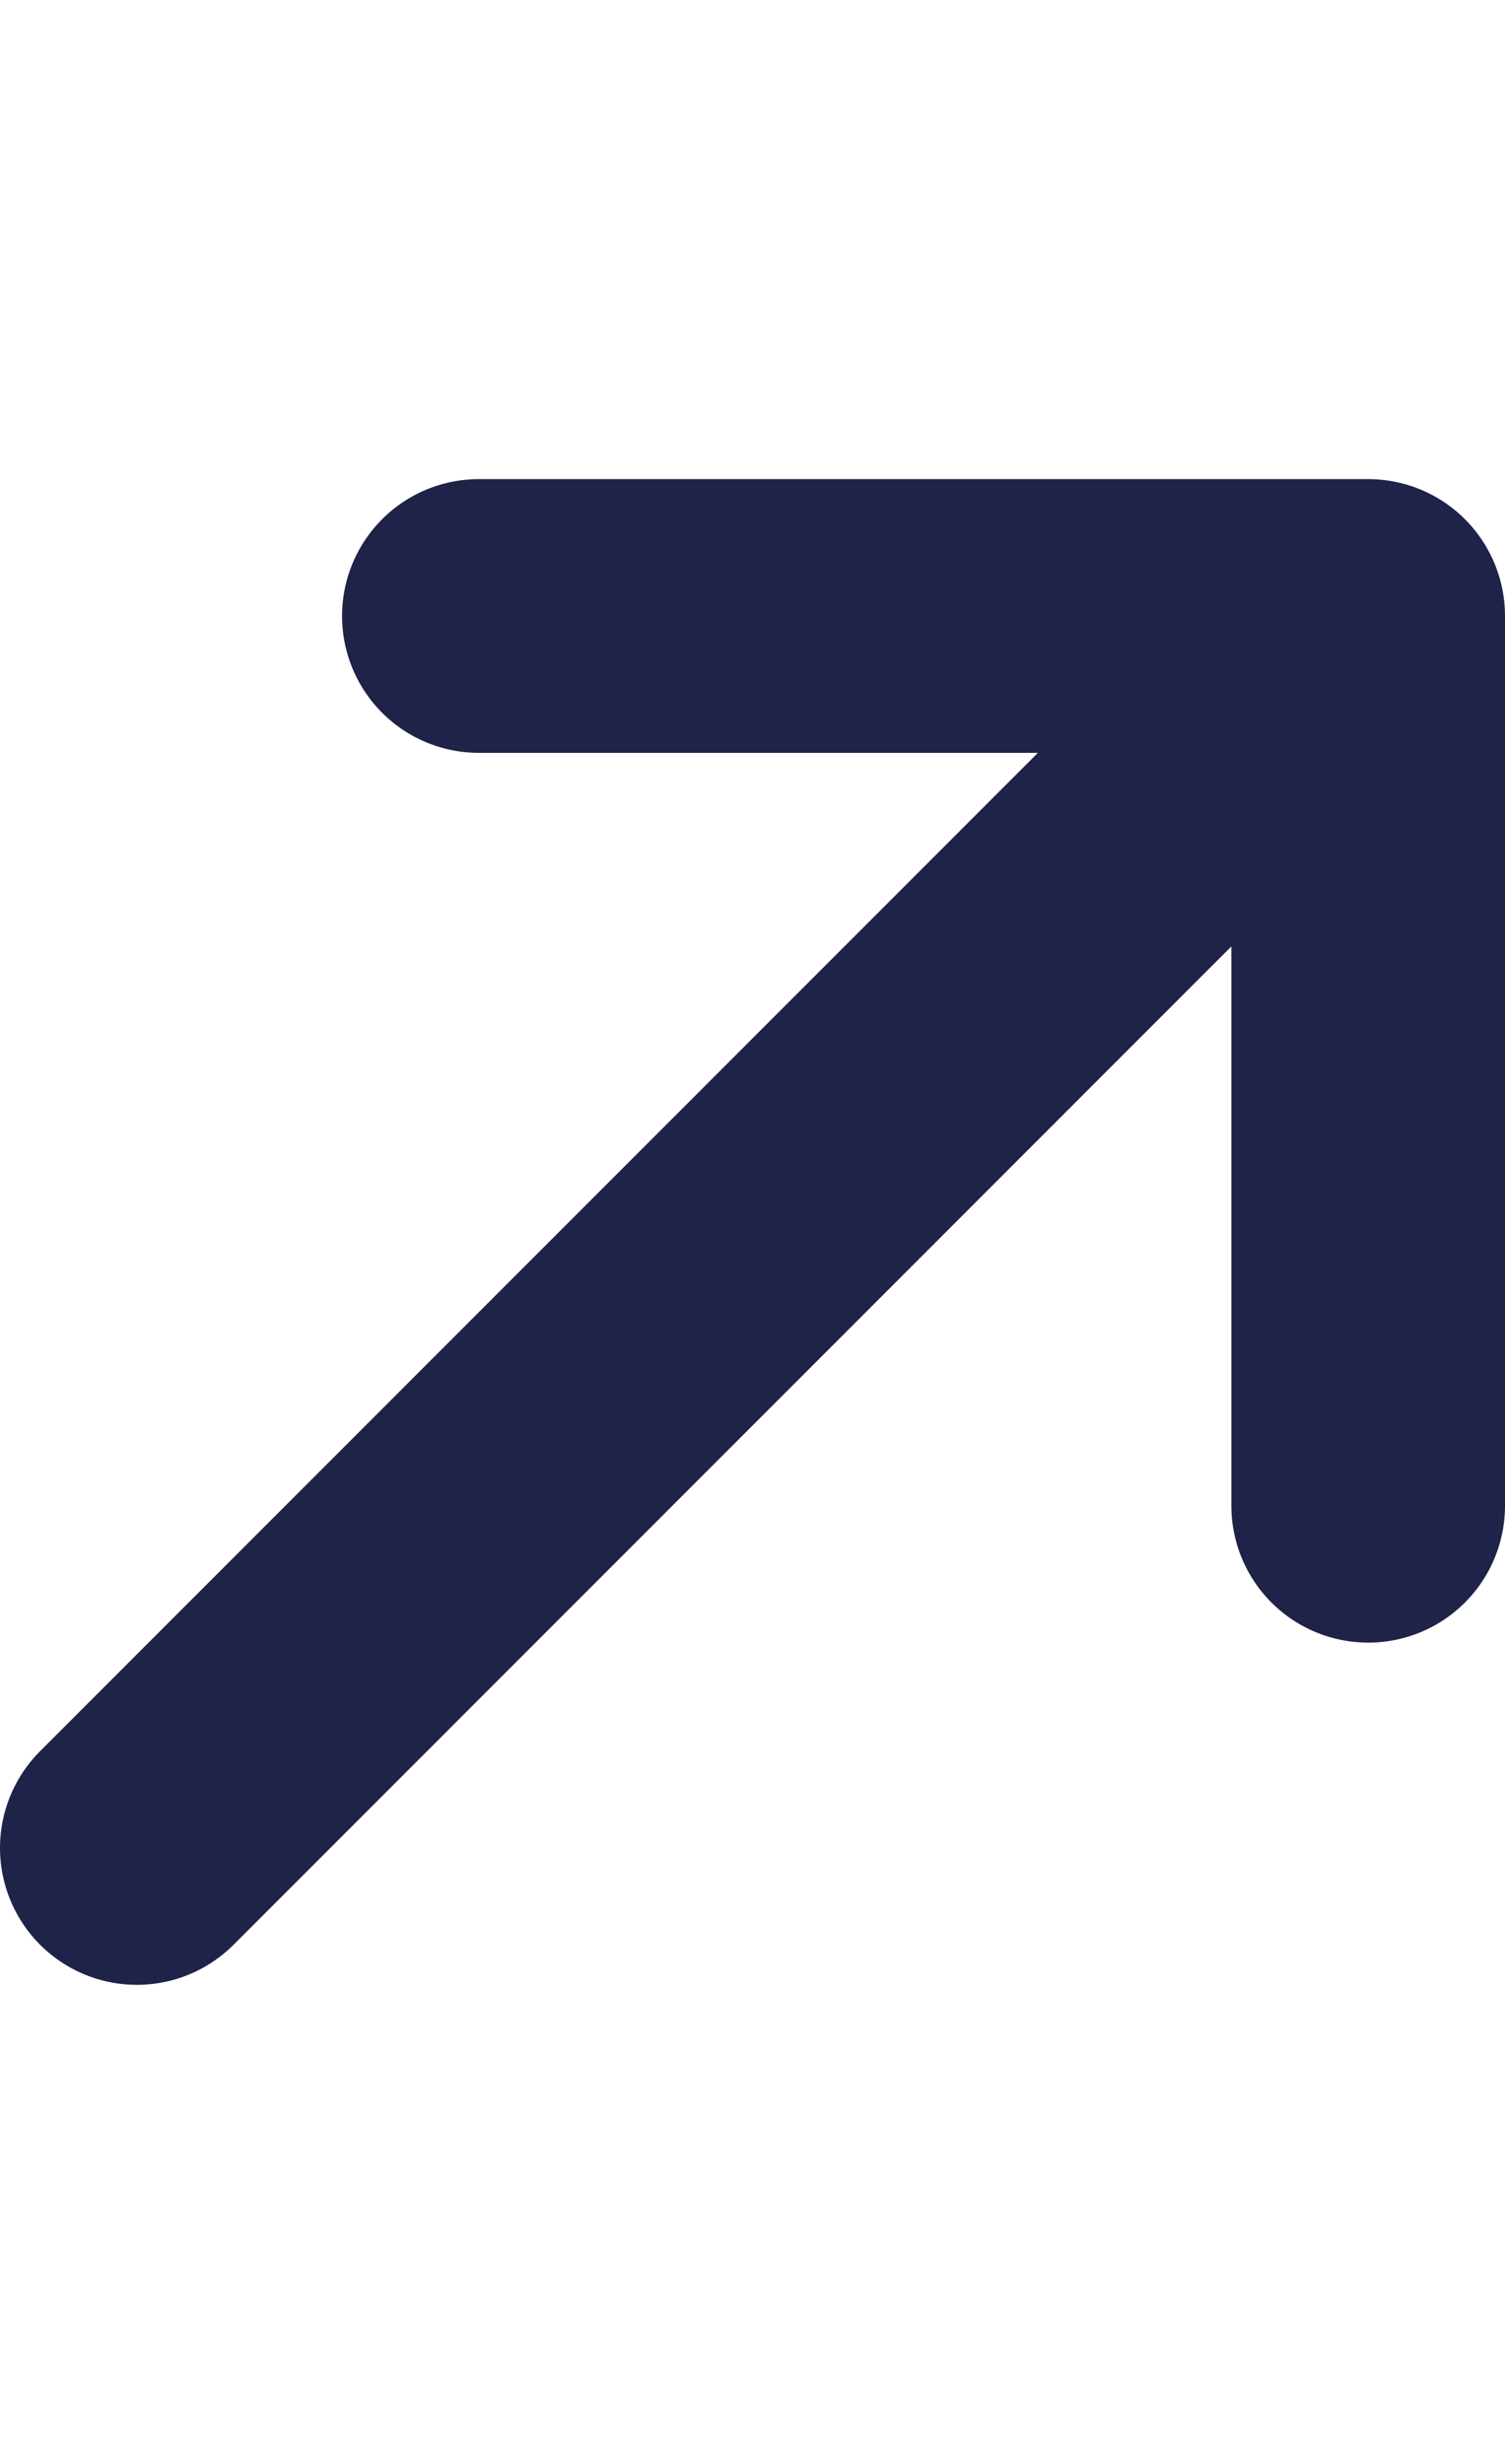 <svg width="11" height="18" viewBox="0 0 11 18" fill="none" xmlns="http://www.w3.org/2000/svg">
<path d="M1 13.5L9.5 5" stroke="#1F2348" stroke-width="2" stroke-linecap="round"/>
<path d="M3.5 4.5H10V11" stroke="#1F2348" stroke-width="2" stroke-linecap="round" stroke-linejoin="round"/>
</svg>
